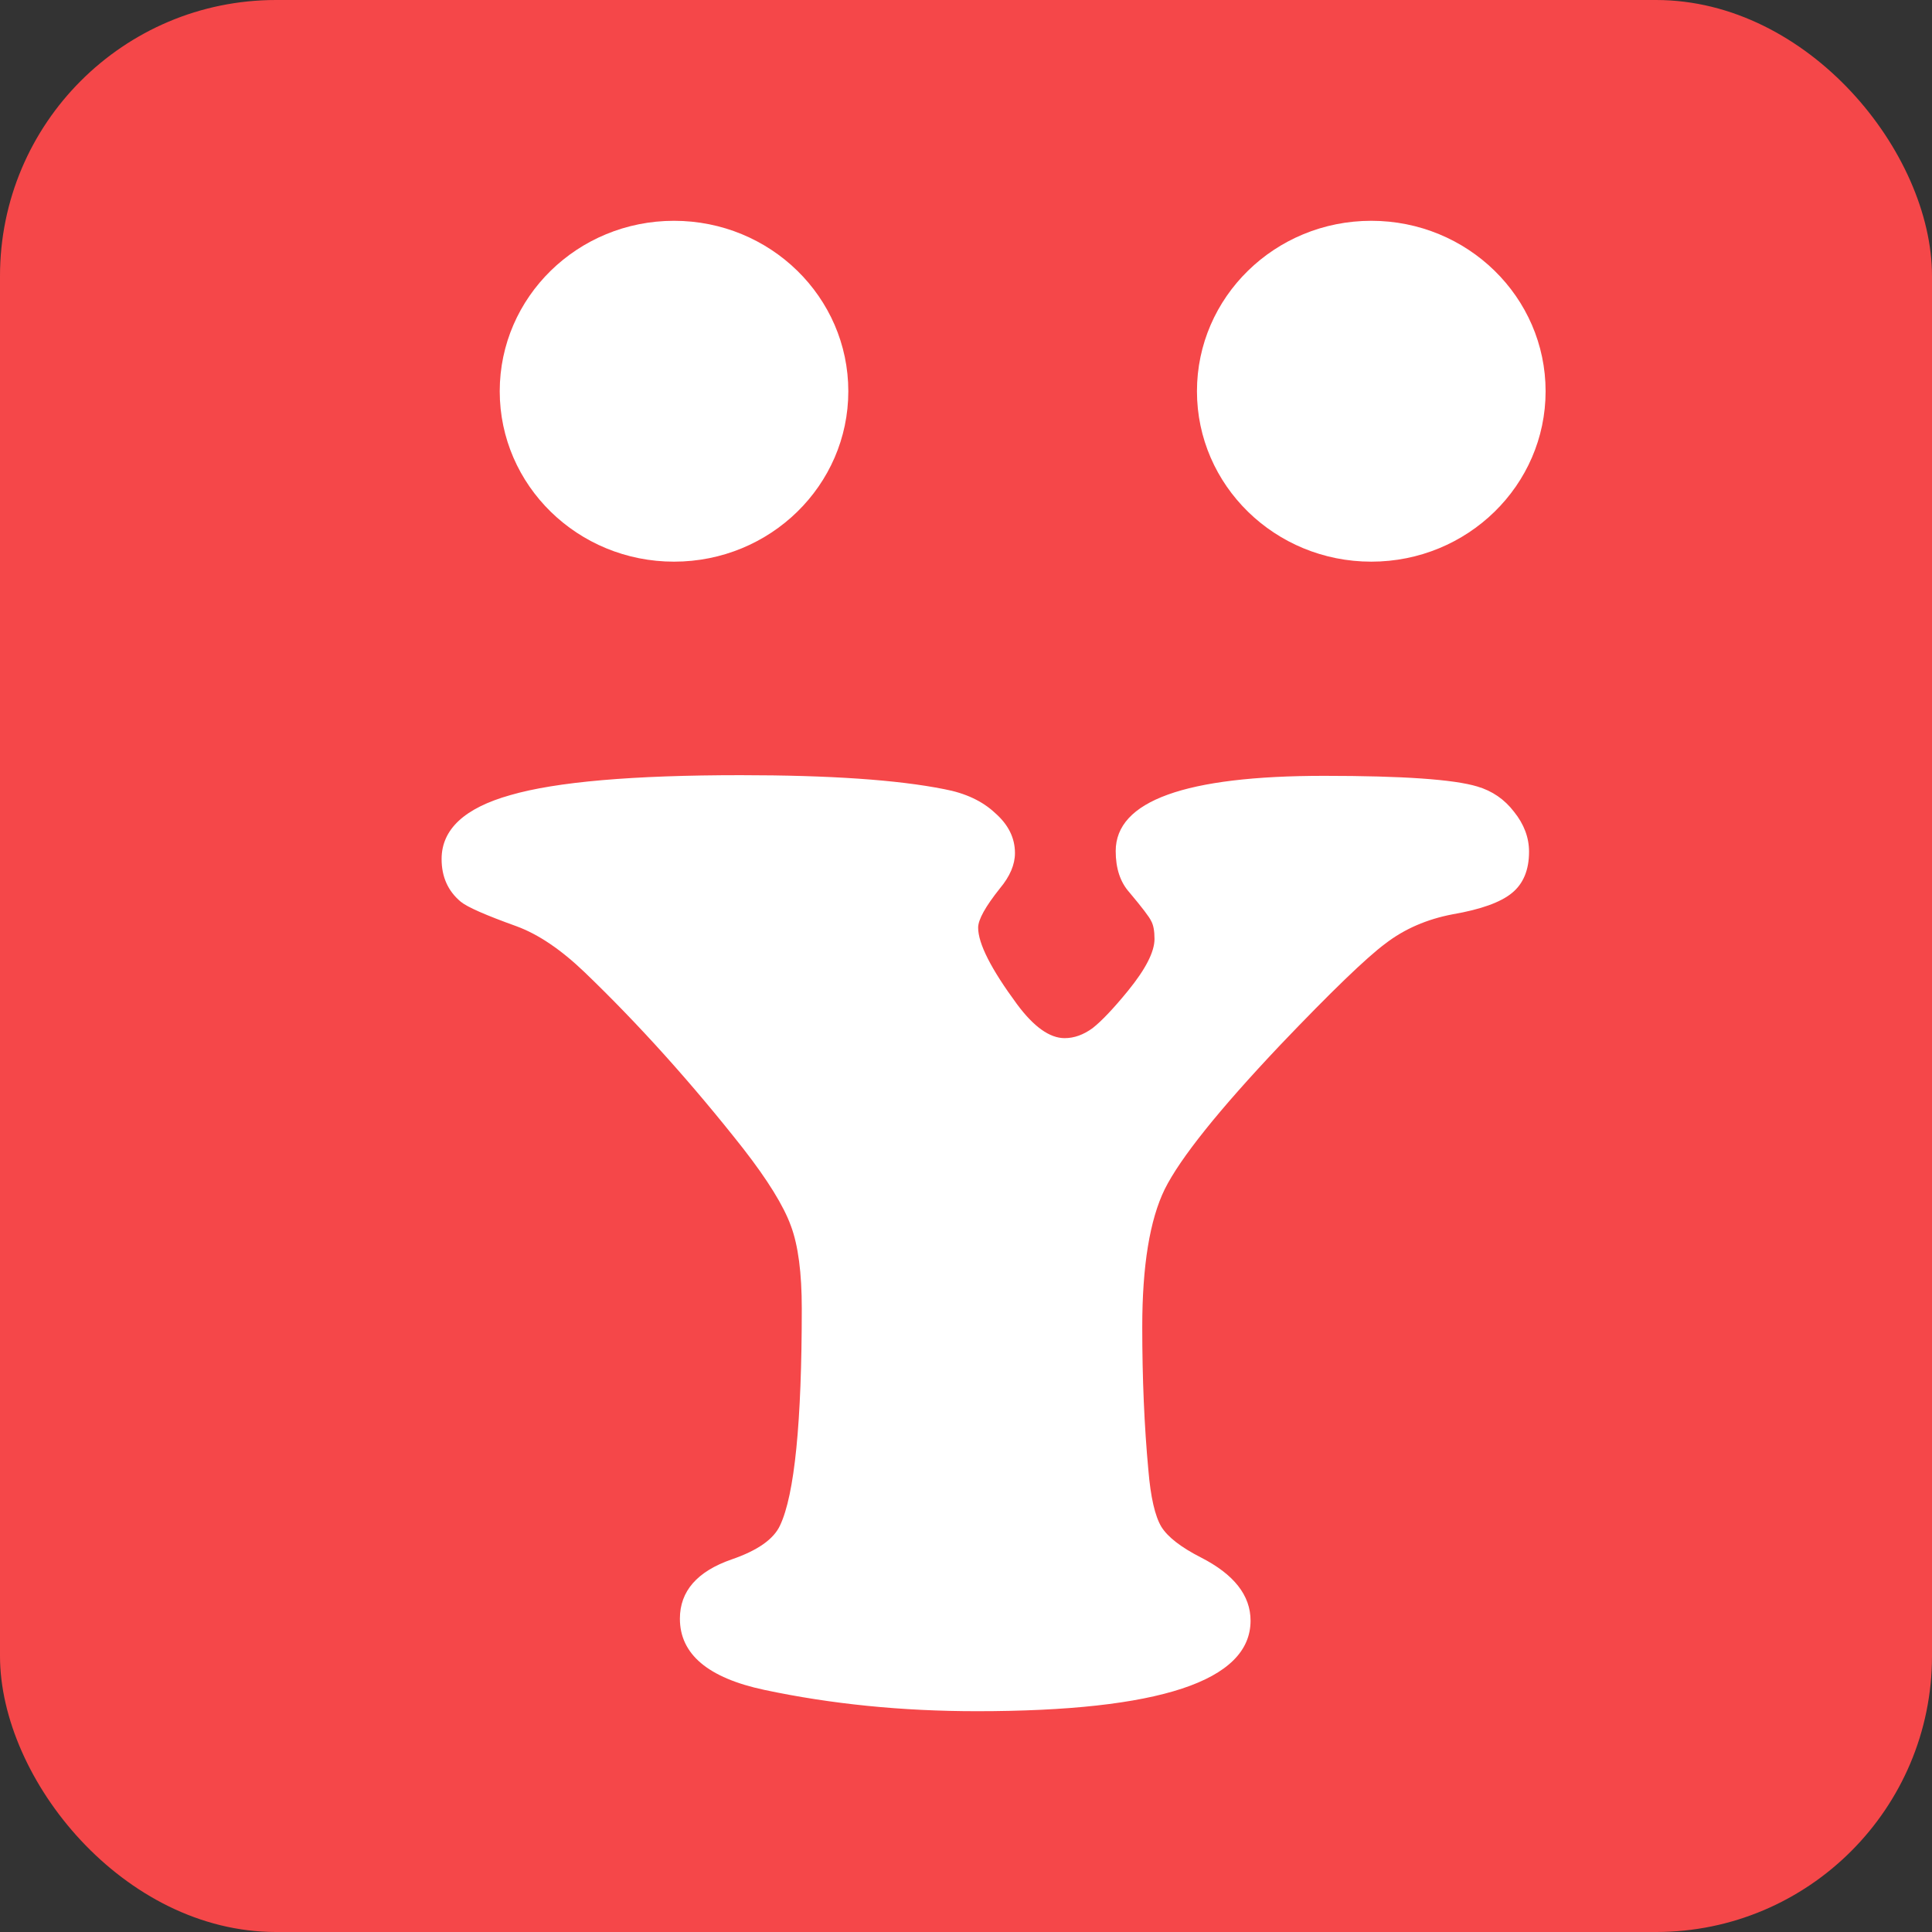 <svg width="35" height="35" viewBox="0 0 35 35" fill="none" xmlns="http://www.w3.org/2000/svg">
<rect x="0" y="0" width="35" height="35" fill="#333333" stroke="none"/>
<rect width="35" height="35" rx="5" fill="#F54749"/>
<path d="M15.368 7.088C15.368 8.793 13.955 10.175 12.21 10.175C10.466 10.175 9.053 8.793 9.053 7.088C9.053 5.382 10.466 4 12.21 4C13.955 4 15.368 5.382 15.368 7.088Z" fill="white"/>
<path d="M28 7.088C28 8.793 26.586 10.175 24.842 10.175C23.098 10.175 21.684 8.793 21.684 7.088C21.684 5.382 23.098 4 24.842 4C26.586 4 28 5.382 28 7.088Z" fill="white"/>
<path d="M13.415 14.043C15.027 14.043 16.257 14.127 17.104 14.296C17.49 14.368 17.799 14.513 18.029 14.73C18.267 14.939 18.387 15.18 18.387 15.454C18.387 15.663 18.296 15.876 18.115 16.093C17.852 16.423 17.72 16.66 17.72 16.805C17.72 17.094 17.955 17.556 18.424 18.192C18.728 18.602 19.016 18.807 19.287 18.807C19.46 18.807 19.628 18.746 19.793 18.626C19.957 18.497 20.171 18.272 20.434 17.95C20.755 17.556 20.915 17.243 20.915 17.009C20.915 16.865 20.895 16.756 20.854 16.684C20.821 16.611 20.689 16.439 20.459 16.165C20.294 15.98 20.212 15.731 20.212 15.418C20.212 14.509 21.47 14.055 23.987 14.055C25.41 14.055 26.335 14.119 26.762 14.248C27.034 14.328 27.256 14.481 27.428 14.706C27.609 14.931 27.7 15.172 27.7 15.43C27.7 15.759 27.597 16.009 27.391 16.177C27.186 16.346 26.828 16.475 26.318 16.563C25.849 16.652 25.442 16.829 25.097 17.094C24.752 17.351 24.118 17.962 23.197 18.927C22.079 20.109 21.38 20.982 21.1 21.544C20.829 22.099 20.693 22.931 20.693 24.041C20.693 24.974 20.73 25.838 20.804 26.634C20.845 27.125 20.924 27.466 21.039 27.659C21.154 27.844 21.392 28.029 21.754 28.214C22.354 28.52 22.655 28.901 22.655 29.36C22.655 30.453 21.002 31 17.696 31C16.339 31 15.056 30.871 13.847 30.614C12.827 30.397 12.317 29.967 12.317 29.324C12.317 28.825 12.63 28.467 13.255 28.25C13.724 28.089 14.016 27.884 14.131 27.635C14.394 27.08 14.525 25.77 14.525 23.703C14.525 23.06 14.46 22.561 14.328 22.208C14.197 21.846 13.909 21.38 13.465 20.809C12.535 19.627 11.577 18.561 10.591 17.613C10.163 17.203 9.752 16.925 9.357 16.78C8.798 16.579 8.461 16.431 8.345 16.334C8.115 16.141 8 15.884 8 15.562C8 15.024 8.415 14.638 9.246 14.404C10.076 14.163 11.466 14.043 13.415 14.043Z" fill="white"/>
</svg>
